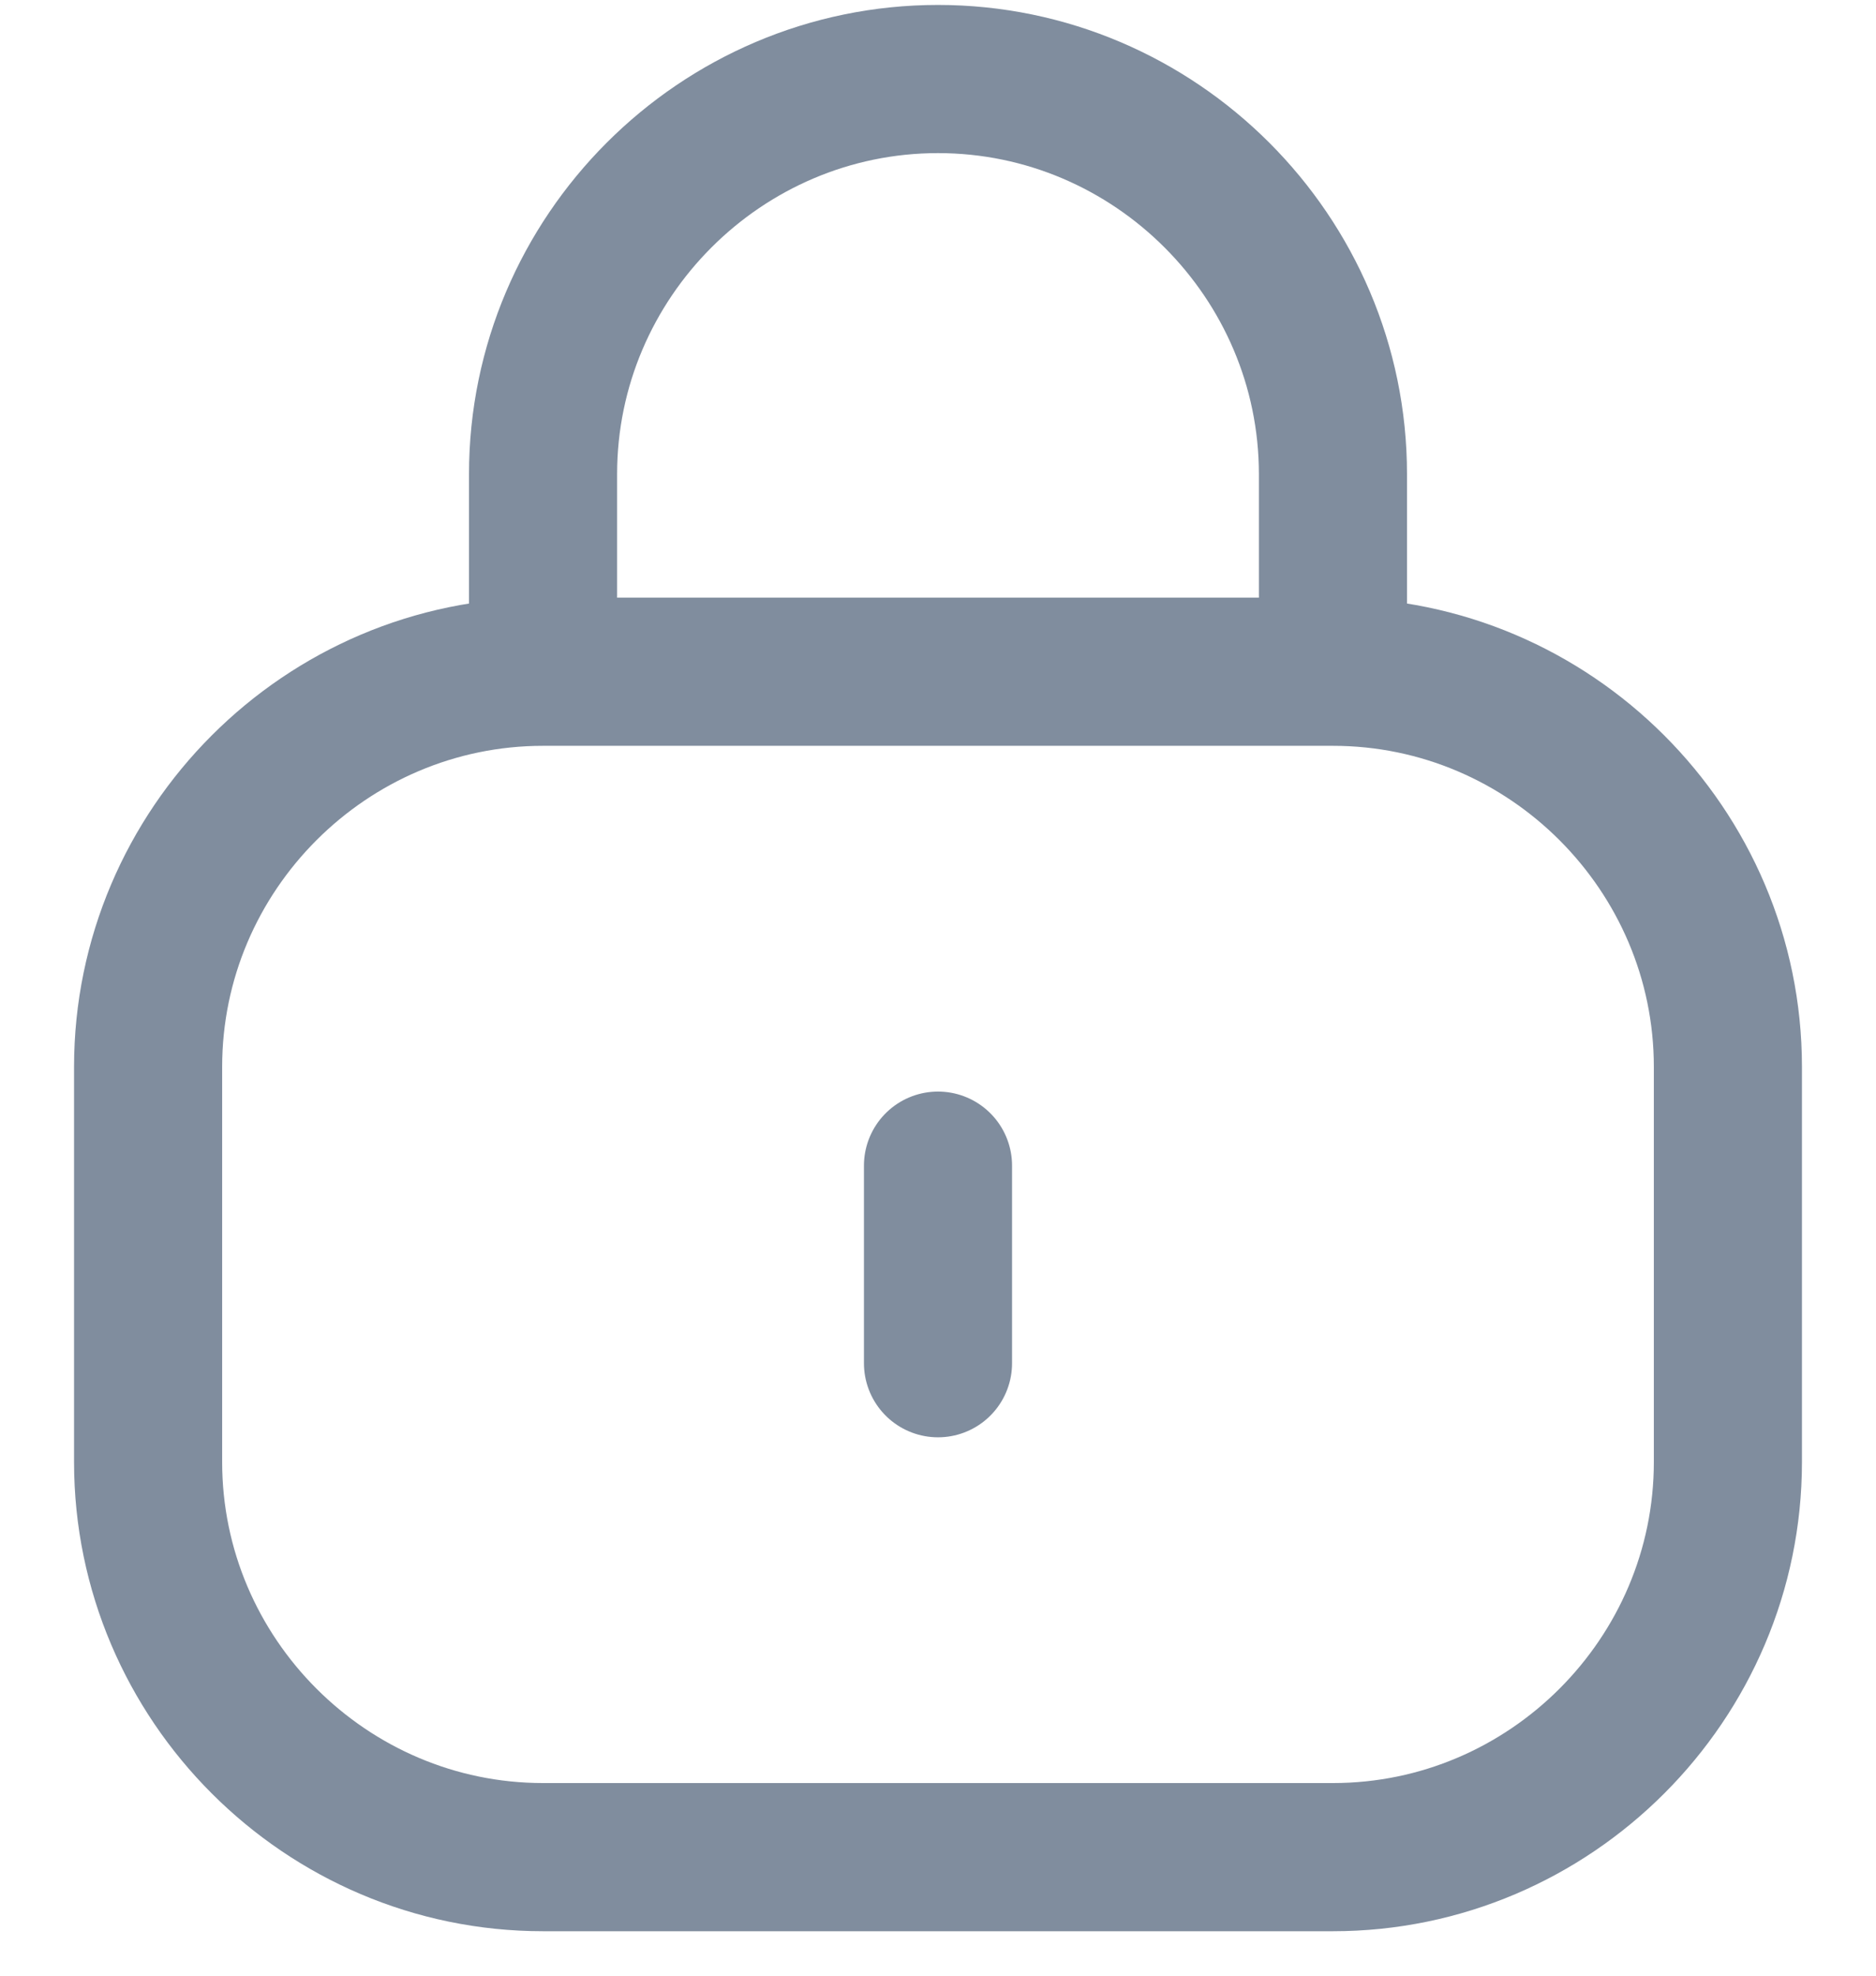 <?xml version="1.0" encoding="utf-8"?>
<!-- Generator: Adobe Illustrator 23.0.5, SVG Export Plug-In . SVG Version: 6.00 Build 0)  -->
<svg version="1.1" id="Layer_1" xmlns="http://www.w3.org/2000/svg" xmlns:xlink="http://www.w3.org/1999/xlink" x="0px" y="0px"
	 viewBox="0 0 19 20" style="enable-background:new 0 0 19 20;" xml:space="preserve">
<style type="text/css">
	.st0{fill:none;stroke:#808D9E;stroke-width:1.5;}
	.st1{fill:none;stroke:#808D9E;stroke-width:1.5;stroke-linecap:round;stroke-linejoin:round;}
</style>
<g>
	<path class="st0" d="M5.5,6.8h8c2.2,0,4,1.8,4,4v4c0,2.2-1.8,4-4,4h-8c-2.2,0-4-1.8-4-4v-4C1.5,8.6,3.3,6.8,5.5,6.8z"/>
	<path class="st1" d="M9.5,13.8v-2"/>
	<path class="st0" d="M13.5,6.8v-2c0-2.2-1.8-4-4-4l0,0c-2.2,0-4,1.8-4,4v2"/>
</g>
</svg>
